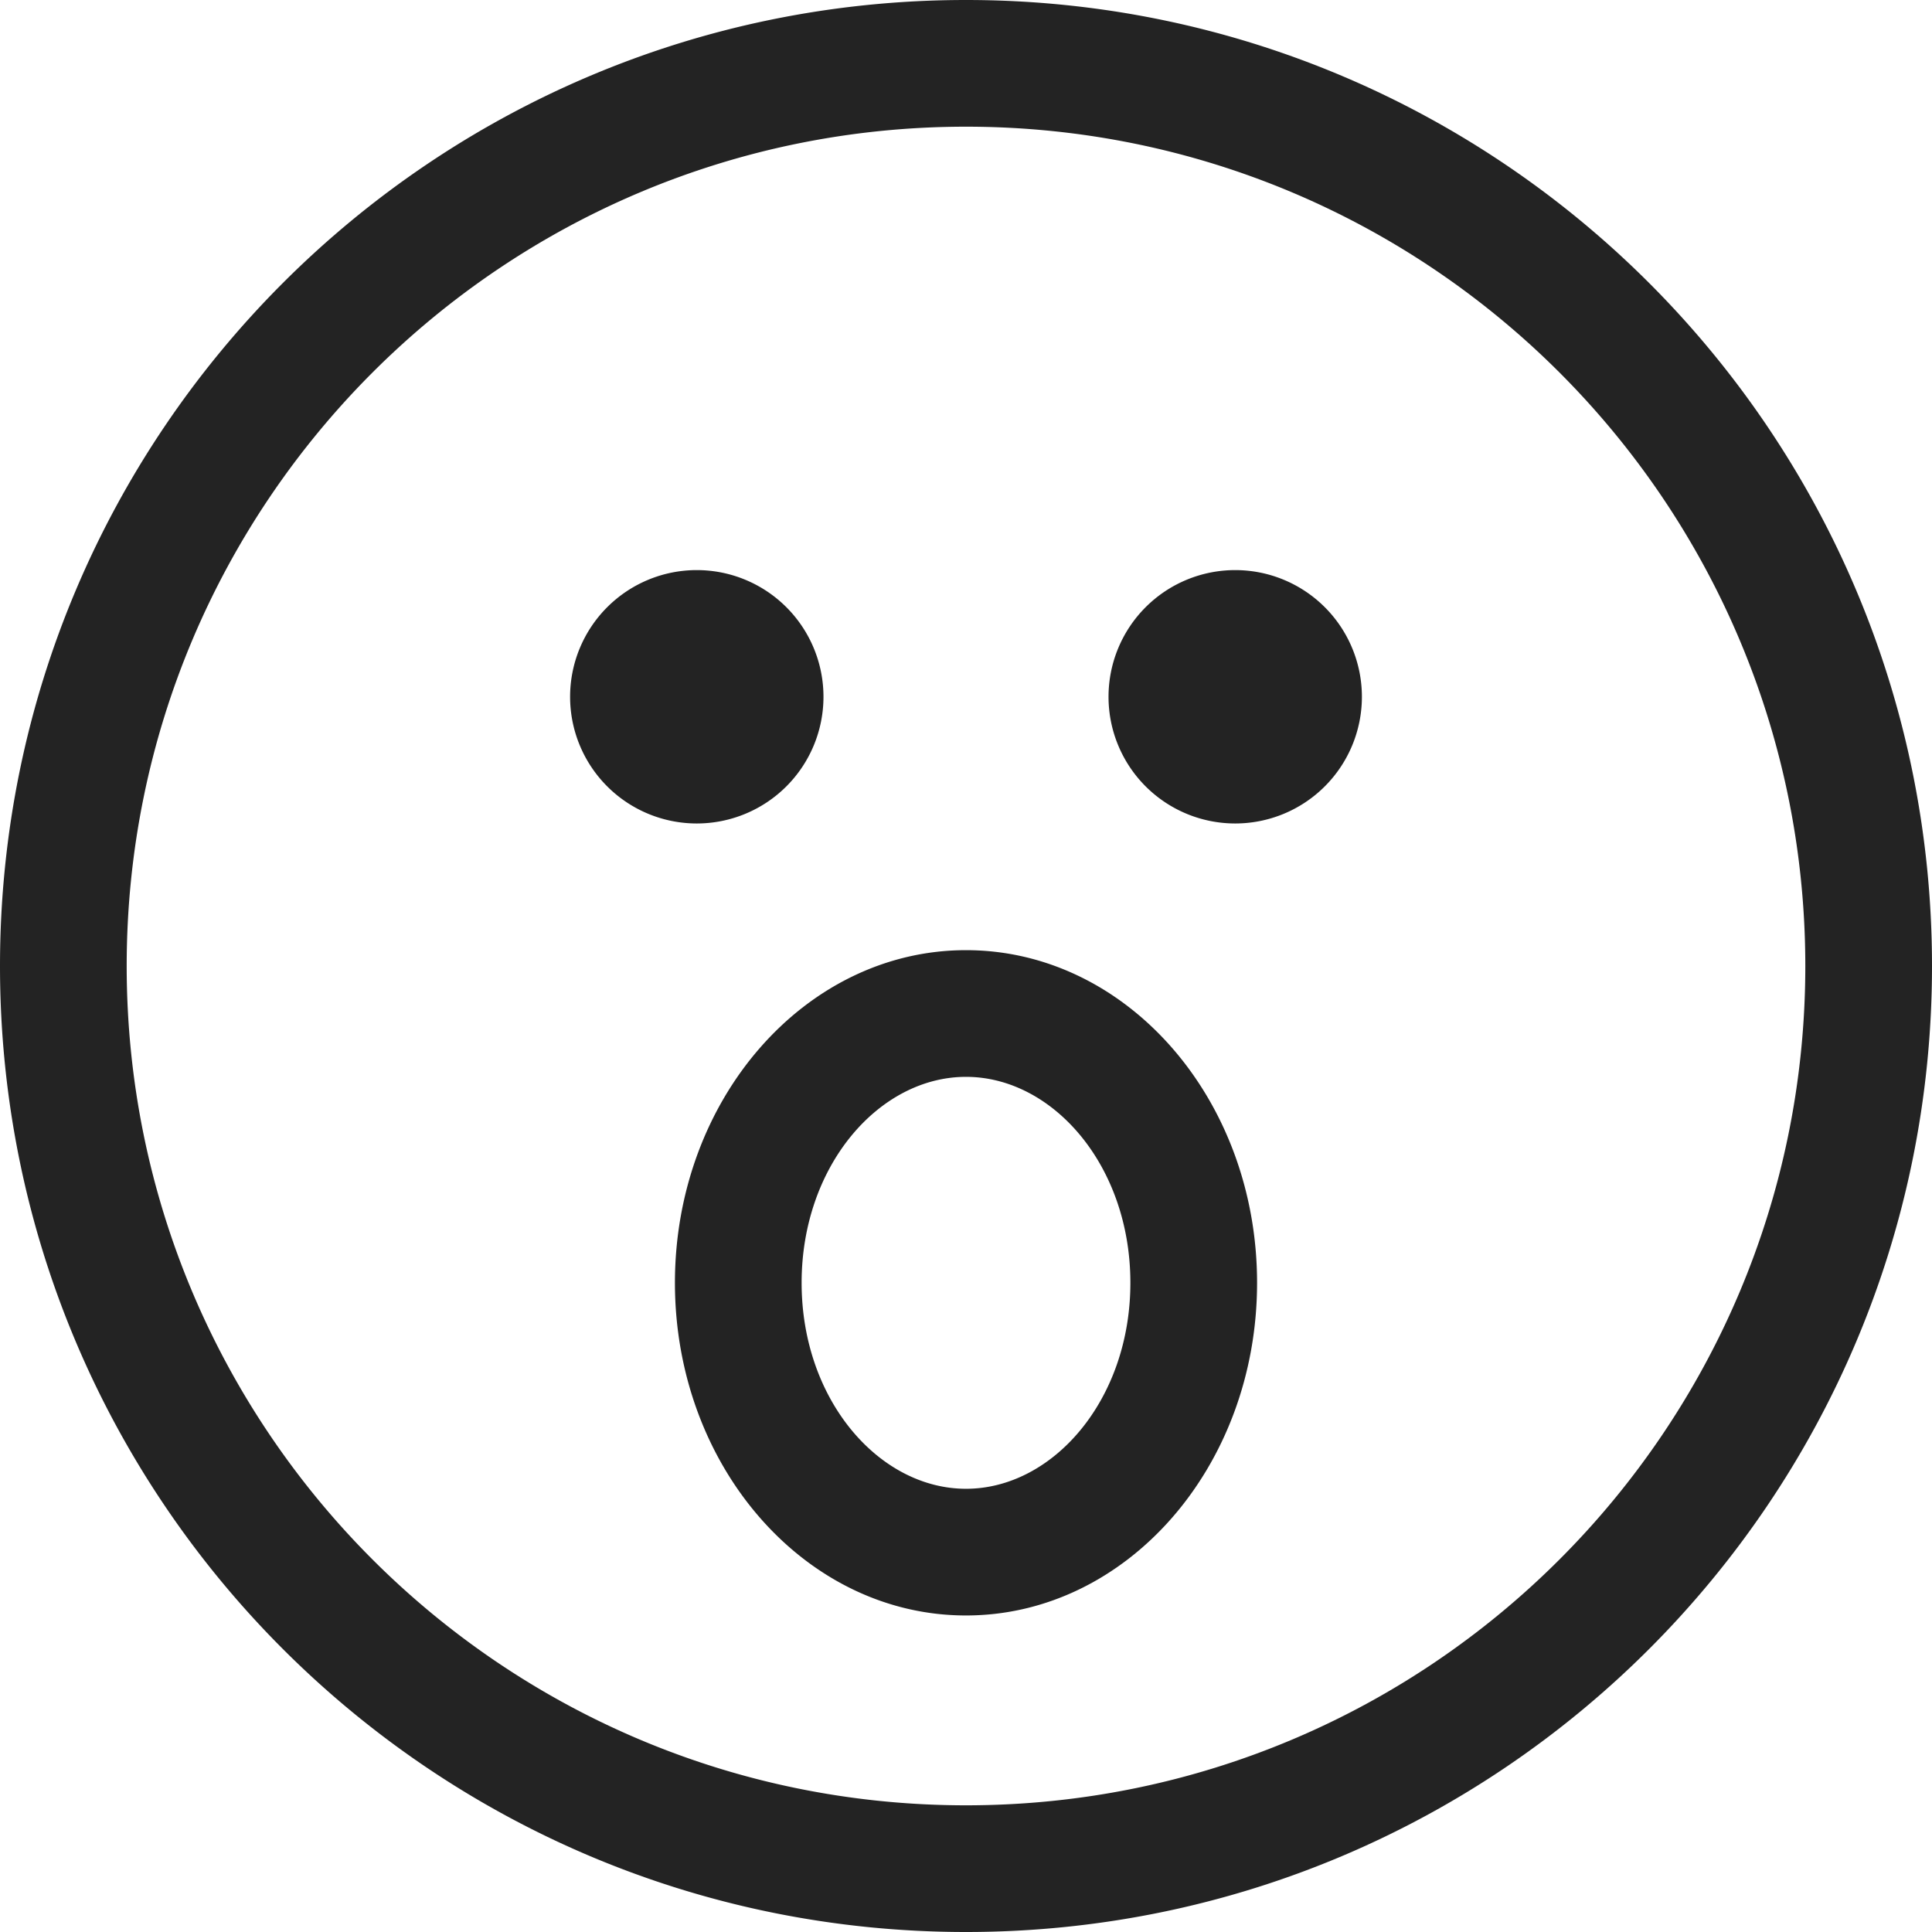 <svg width="61px" height="61px" viewBox="0 0 61 61" xmlns="http://www.w3.org/2000/svg">
    <title>
        sentiment-wow-l
    </title>
    <path d="M30.5 47.006c2.739 0 5.19-2.802 5.19-6.503C35.69 36.8 33.239 34 30.5 34c-2.739 0-5.19 2.801-5.19 6.503 0 3.701 2.451 6.503 5.19 6.503zm0 4c-5.075 0-9.19-4.703-9.19-10.503S25.425 30 30.5 30c5.075 0 9.19 4.702 9.19 10.503 0 5.8-4.115 10.503-9.19 10.503zm0 5.994C45.136 57 57 45.136 57 30.5S45.136 4 30.5 4 4 15.864 4 30.5 15.864 57 30.5 57zm0 4C13.655 61 0 47.345 0 30.5S13.655 0 30.5 0 61 13.655 61 30.5 47.345 61 30.5 61zM22 26a4 4 0 1 0 0-8 4 4 0 0 0 0 8zm17 0a4 4 0 1 0 0-8 4 4 0 0 0 0 8z" fill="#232323"/>
</svg>
